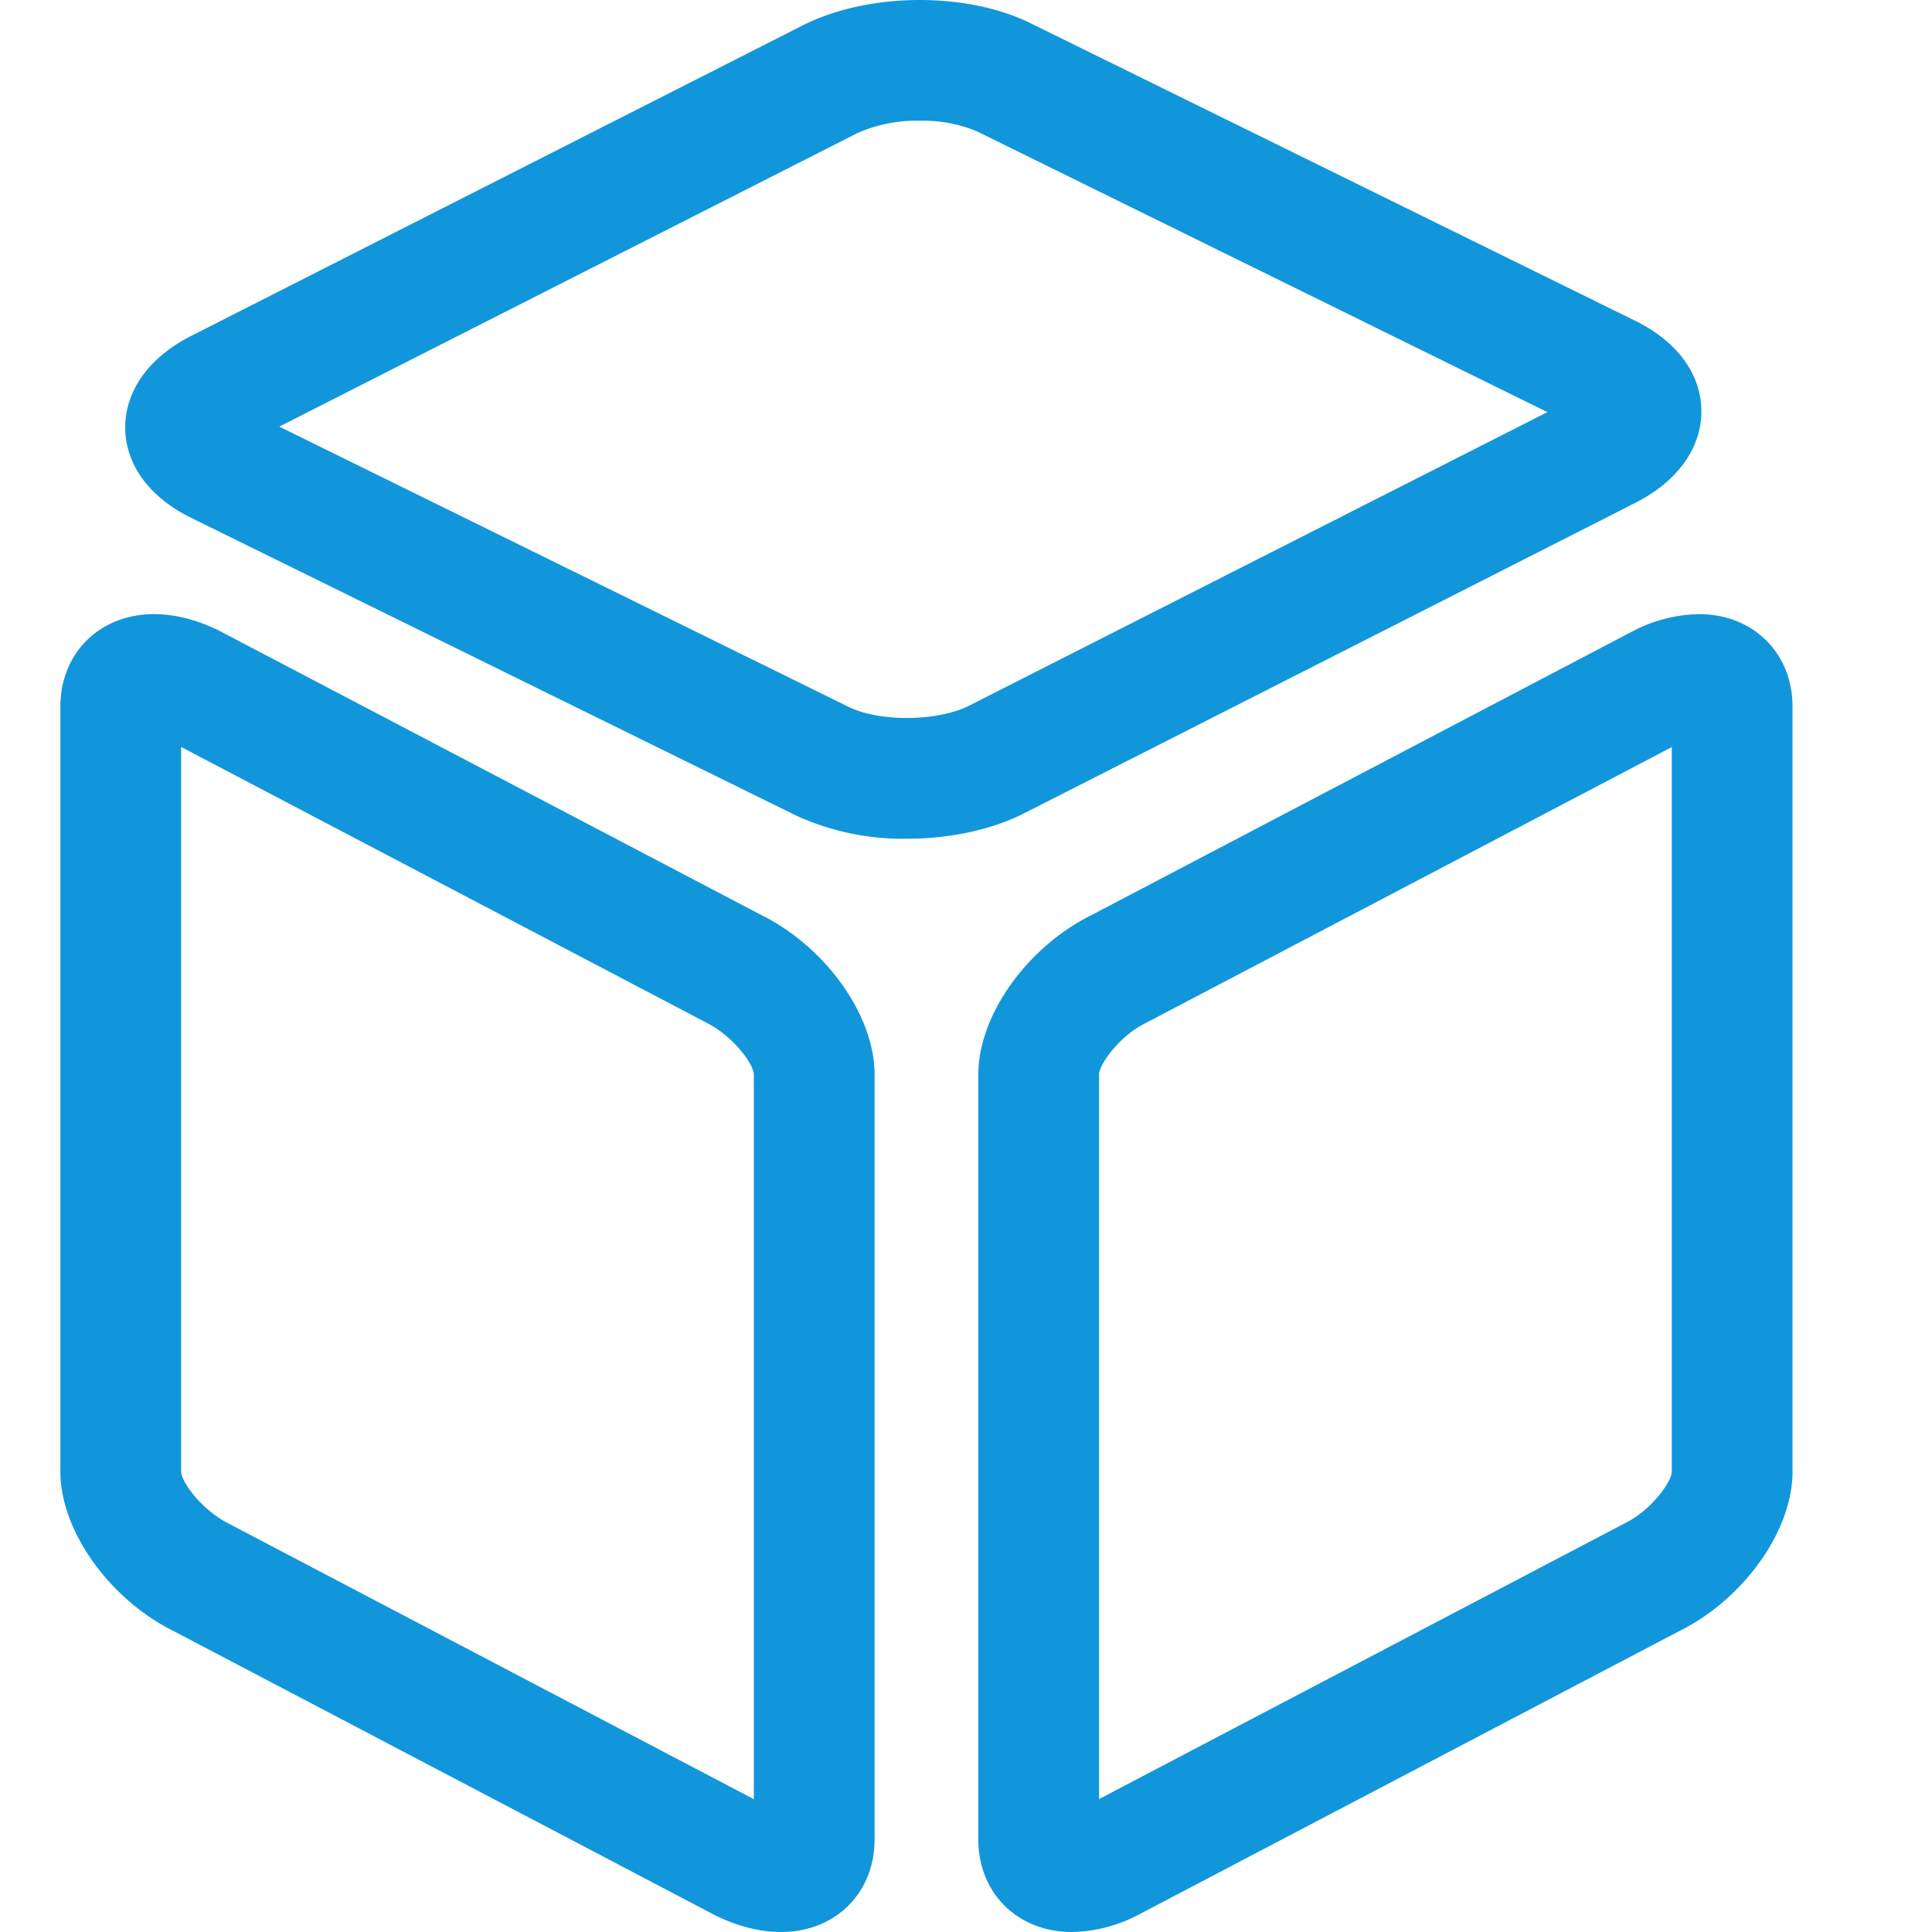 <?xml version="1.0" standalone="no"?><!DOCTYPE svg PUBLIC "-//W3C//DTD SVG 1.1//EN" "http://www.w3.org/Graphics/SVG/1.1/DTD/svg11.dtd"><svg t="1537155869622" class="icon" style="" viewBox="0 0 1024 1024" version="1.1" xmlns="http://www.w3.org/2000/svg" p-id="4722" xmlns:xlink="http://www.w3.org/1999/xlink" width="128" height="128"><defs><style type="text/css"></style></defs><path d="M517.952 69.696A73.6 73.6 0 0 0 487.552 64a77.44 77.44 0 0 0-33.088 6.528L148.032 226.112l302.144 148.736c6.848 3.328 17.984 5.696 30.4 5.696 13.312 0 25.472-2.624 33.088-6.528l306.496-155.584-302.208-148.736z m-96 362.56L101.12 274.368c-21.952-10.816-34.624-28.16-34.752-47.552-0.128-19.648 12.608-37.44 34.944-48.768L425.472 13.44c17.088-8.64 39.104-13.44 62.08-13.44 21.76 0 42.56 4.352 58.624 12.288l320.832 157.888c21.952 10.816 34.624 28.16 34.752 47.552 0.128 19.648-12.608 37.44-34.944 48.768L542.72 431.104c-17.088 8.64-39.104 13.44-62.08 13.44a135.68 135.68 0 0 1-58.688-12.288z m-22.4 137.28c0-5.312-10.752-20.48-25.92-27.904L96 395.904v384c0 5.376 10.752 20.48 25.856 27.968L399.552 953.6v-384z m-20.096 445.824L92.16 864.576C57.92 847.616 32 811.328 32 779.968V374.528c0-28.416 20.864-49.024 49.6-49.024 11.072 0 22.656 2.944 34.432 8.704l287.36 150.72c34.304 16.96 60.16 53.248 60.16 84.608v405.44c0 28.416-20.864 49.024-49.6 49.024-11.072 0-22.656-2.944-34.496-8.64z m482.112-208.192c13.696-6.784 24.512-21.888 24.512-27.2v-384l-279.04 146.368c-13.76 6.784-24.512 21.888-24.512 27.2v384l279.04-146.368z m-343.04 167.808V569.536c0-31.36 25.792-67.648 60.16-84.608l287.36-150.72a78.72 78.72 0 0 1 34.432-8.704c28.736 0 49.6 20.608 49.6 49.024v405.44c0 31.36-25.856 67.648-60.16 84.608l-287.36 150.72a78.72 78.72 0 0 1-34.432 8.704c-28.8 0-49.6-20.608-49.6-49.024z" fill="#1296db" p-id="4723"></path></svg>